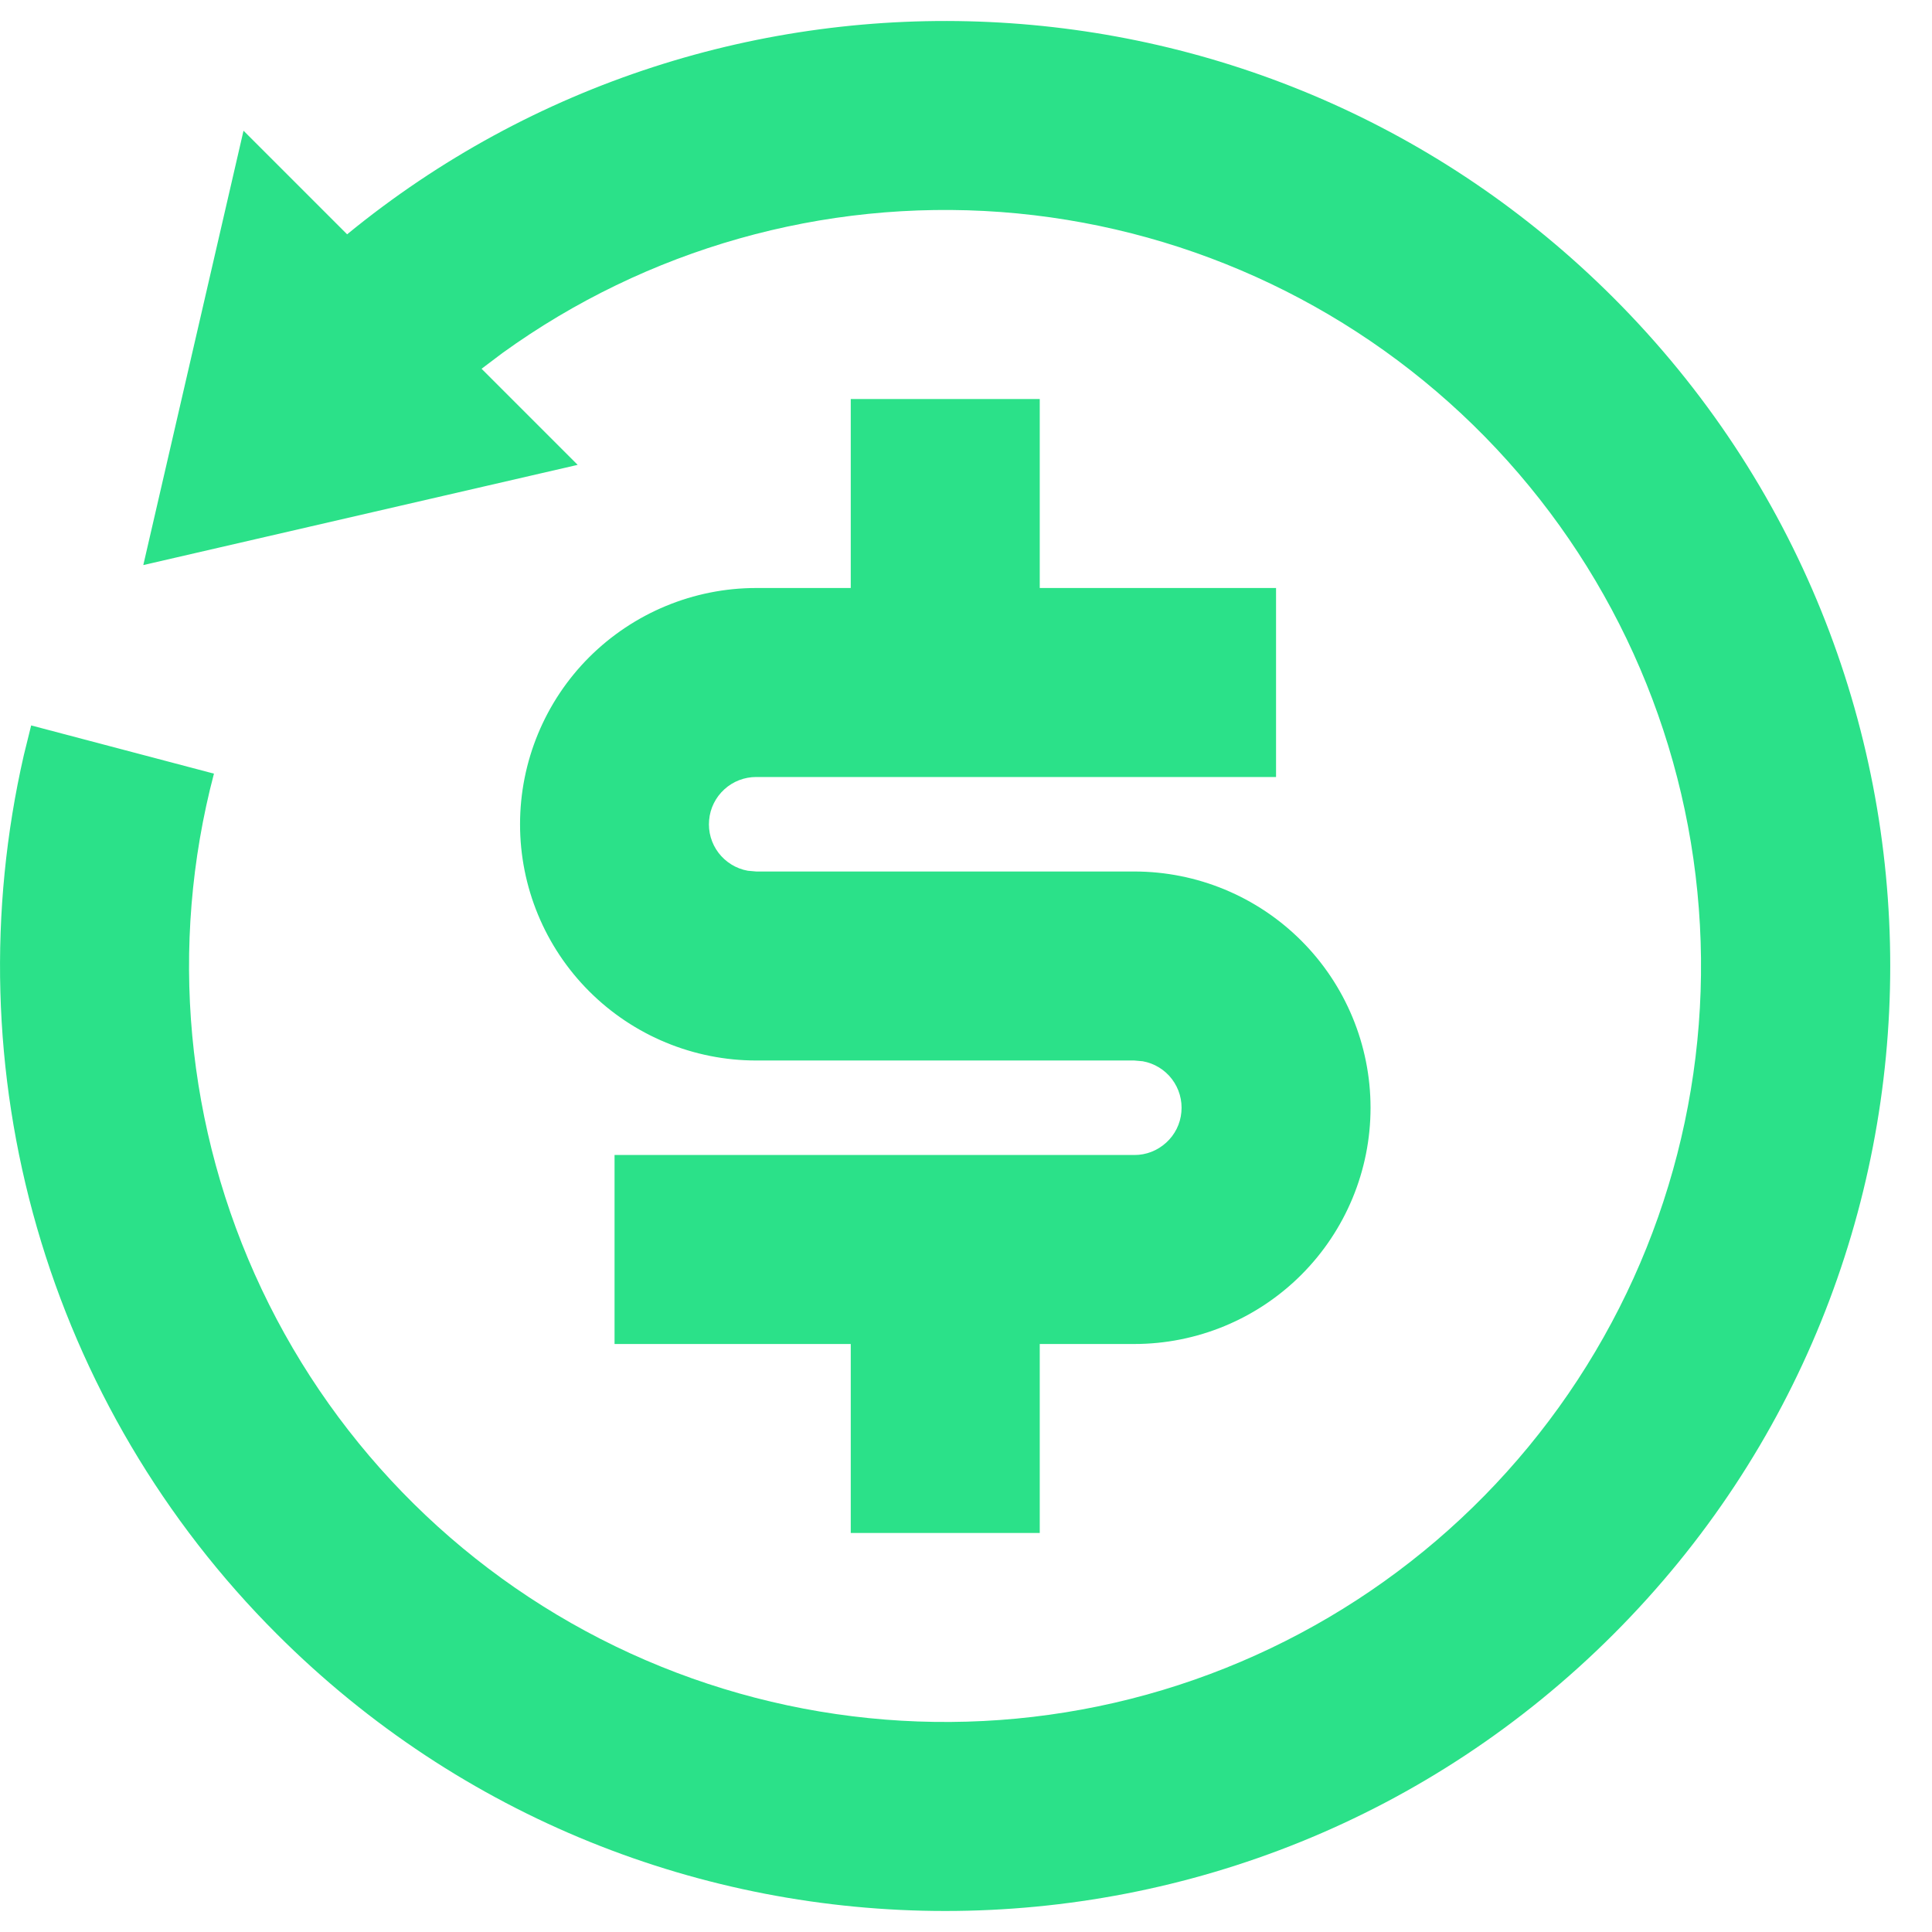 <svg width="23" height="23" viewBox="0 0 23 23" fill="none" xmlns="http://www.w3.org/2000/svg">
<path d="M4.133 2.789C8.552 -0.832 15.082 -0.58 19.208 3.545C23.601 7.938 23.601 15.062 19.208 19.455C14.815 23.848 7.691 23.848 3.298 19.455C1.95 18.109 0.966 16.442 0.439 14.611C-0.088 12.78 -0.141 10.845 0.284 8.988L0.371 8.636L2.547 9.21C2.007 11.26 2.209 13.434 3.116 15.35C4.023 17.266 5.577 18.801 7.504 19.683C9.432 20.565 11.609 20.739 13.652 20.174C15.695 19.608 17.473 18.339 18.672 16.591C19.871 14.843 20.415 12.728 20.207 10.618C20 8.509 19.054 6.54 17.537 5.059C16.02 3.579 14.029 2.681 11.915 2.524C9.801 2.368 7.7 2.962 5.981 4.203L5.733 4.39L6.877 5.534L1.706 6.727L2.899 1.556L4.132 2.789H4.133ZM12.378 4.75V7H15.191V9.25H9.003C8.862 9.25 8.727 9.302 8.623 9.397C8.519 9.492 8.454 9.622 8.442 9.762C8.429 9.902 8.469 10.041 8.554 10.153C8.64 10.265 8.763 10.341 8.902 10.366L9.003 10.375H13.503C14.249 10.375 14.964 10.671 15.492 11.199C16.019 11.726 16.316 12.442 16.316 13.188C16.316 13.934 16.019 14.649 15.492 15.176C14.964 15.704 14.249 16 13.503 16H12.378V18.25H10.128V16H7.316V13.75H13.503C13.644 13.751 13.779 13.698 13.883 13.603C13.987 13.509 14.052 13.379 14.064 13.239C14.077 13.098 14.037 12.959 13.952 12.847C13.867 12.735 13.743 12.659 13.604 12.634L13.503 12.625H9.003C8.257 12.625 7.542 12.329 7.014 11.801C6.487 11.274 6.191 10.559 6.191 9.813C6.191 9.067 6.487 8.351 7.014 7.824C7.542 7.297 8.257 7 9.003 7H10.128V4.75H12.378Z" fill="#2BE189"/>
</svg>
